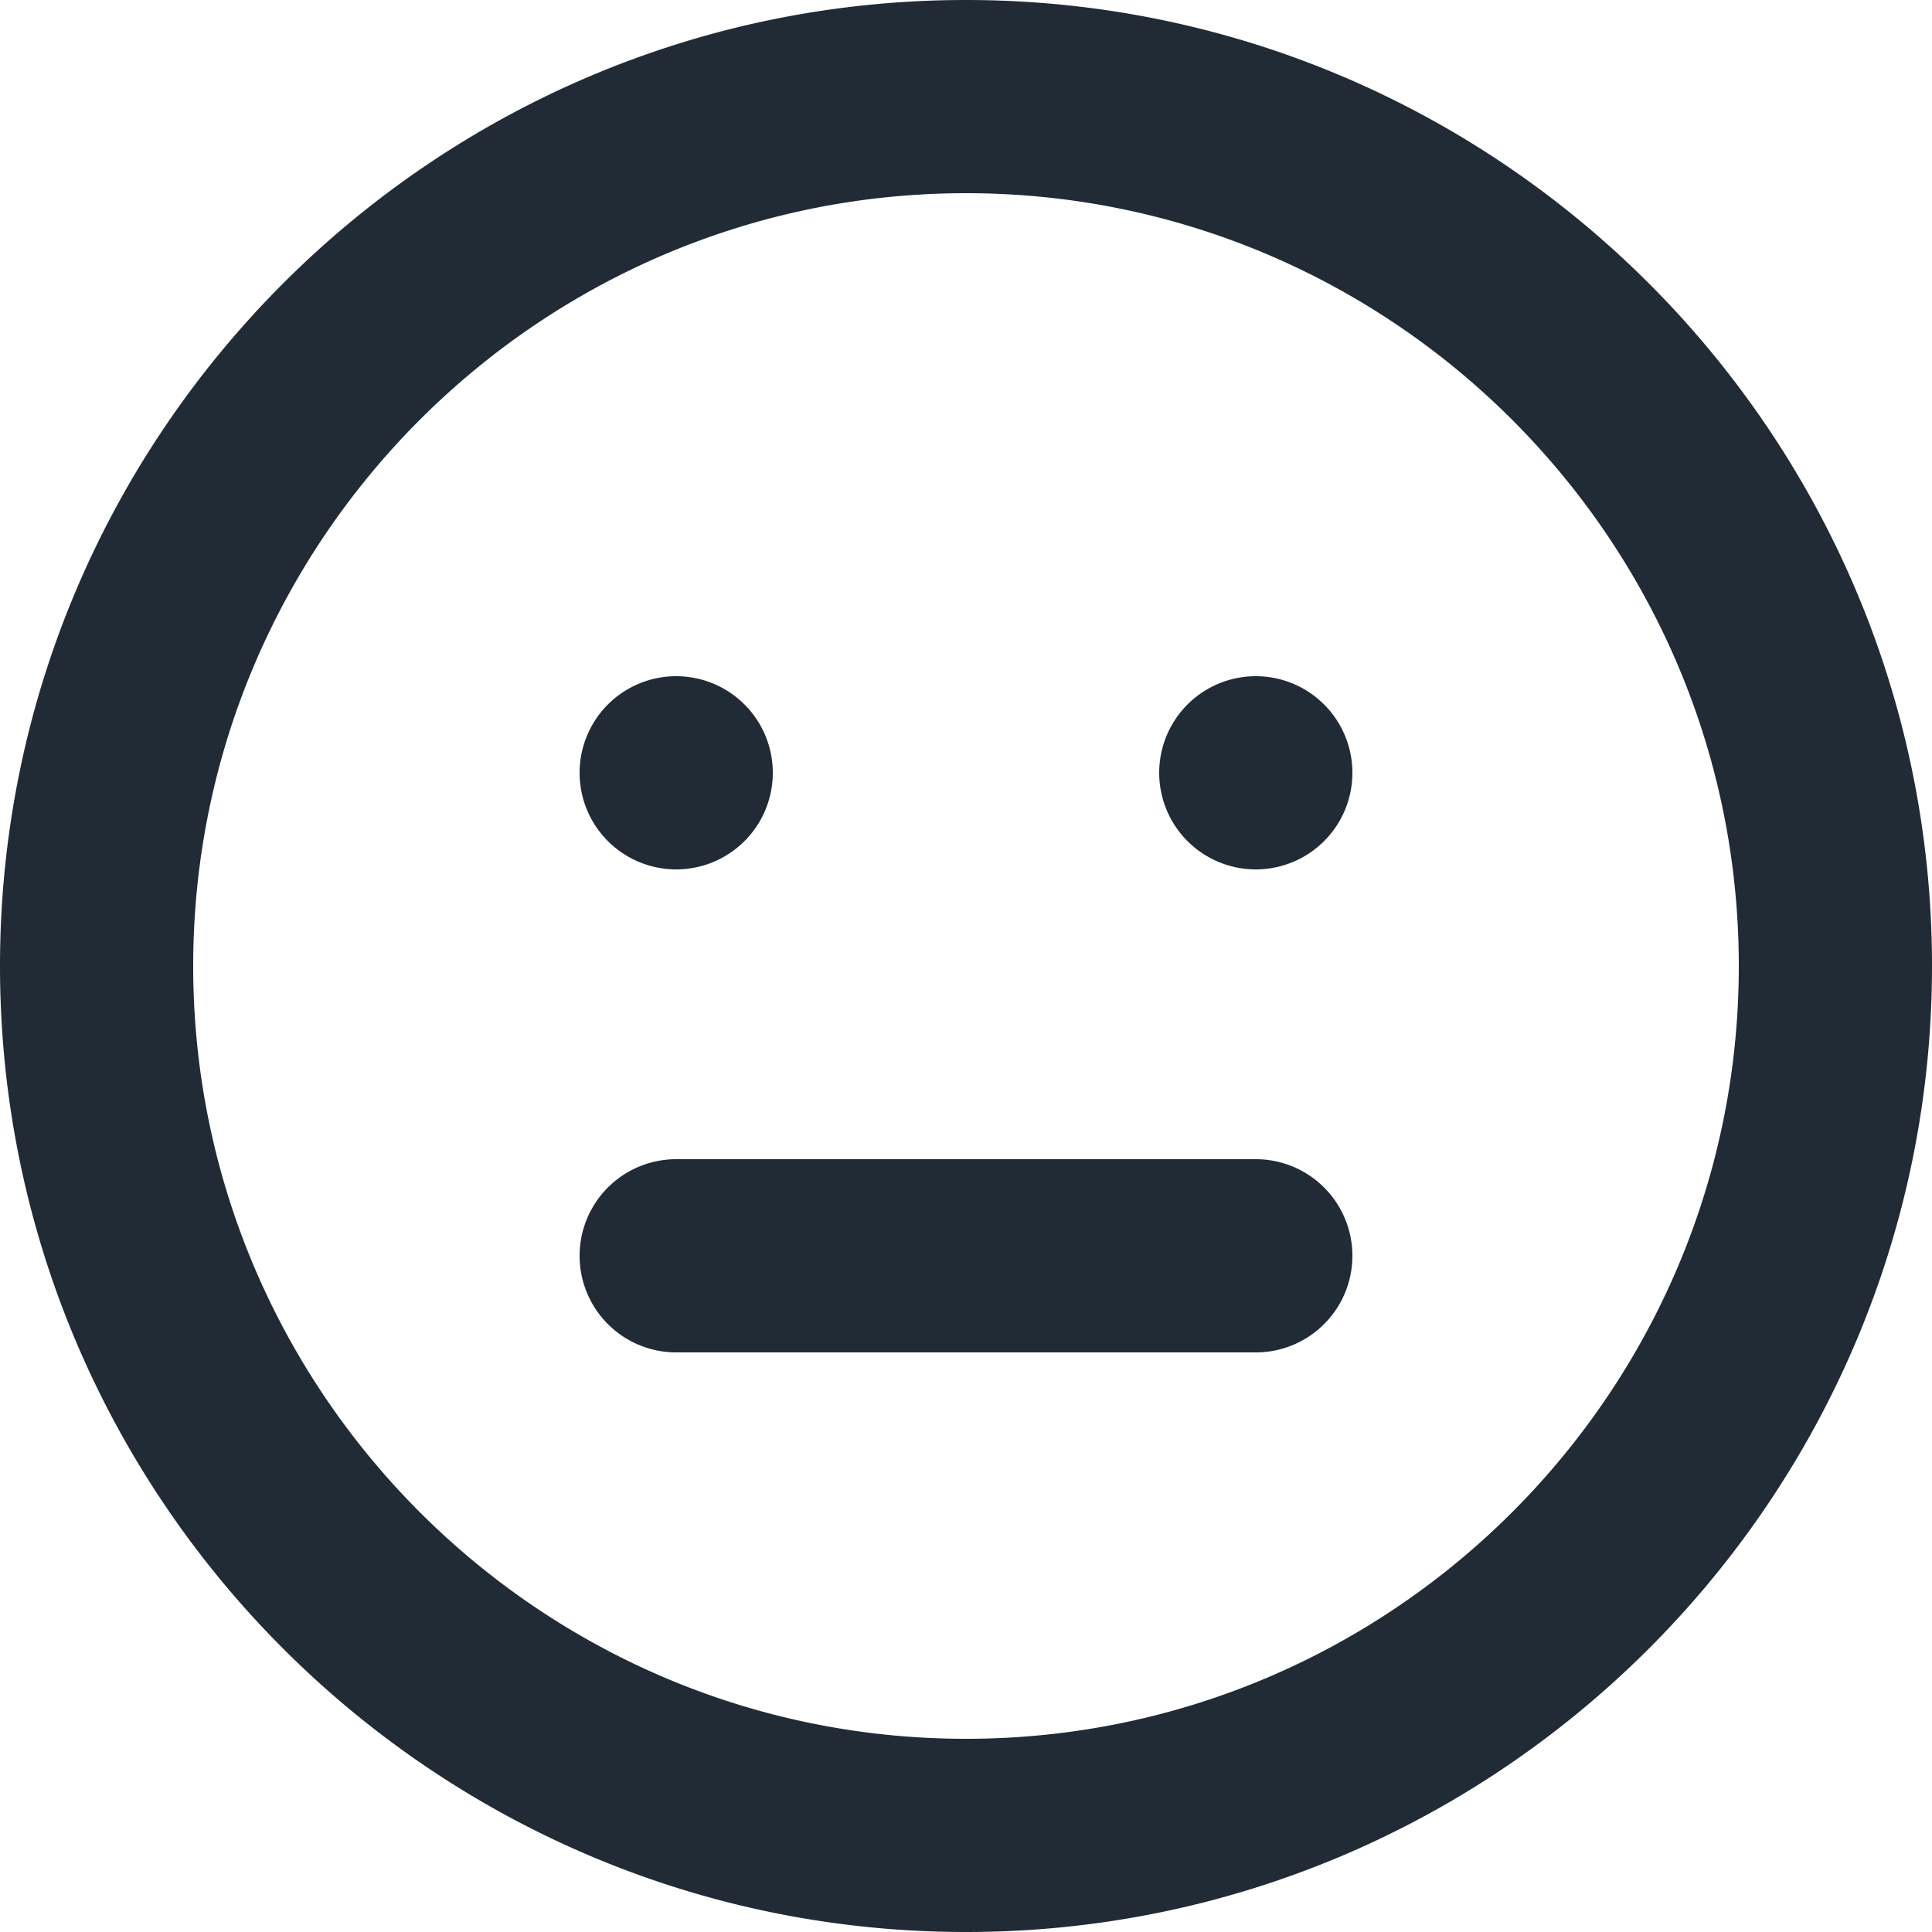 <svg xmlns="http://www.w3.org/2000/svg" viewBox="0 0 20 20"><path fill="#212B36" d="M10 0C4.486 0 0 4.486 0 10s4.486 10 10 10 10-4.486 10-10S15.514 0 10 0m0 18c-4.411 0-8-3.589-8-8s3.589-8 8-8 8 3.589 8 8-3.589 8-8 8M7 9a1 1 0 1 0 0-2 1 1 0 0 0 0 2m6-2a1 1 0 1 0 0 2 1 1 0 0 0 0-2m0 5H7a1 1 0 1 0 0 2h6a1 1 0 1 0 0-2"/></svg>
